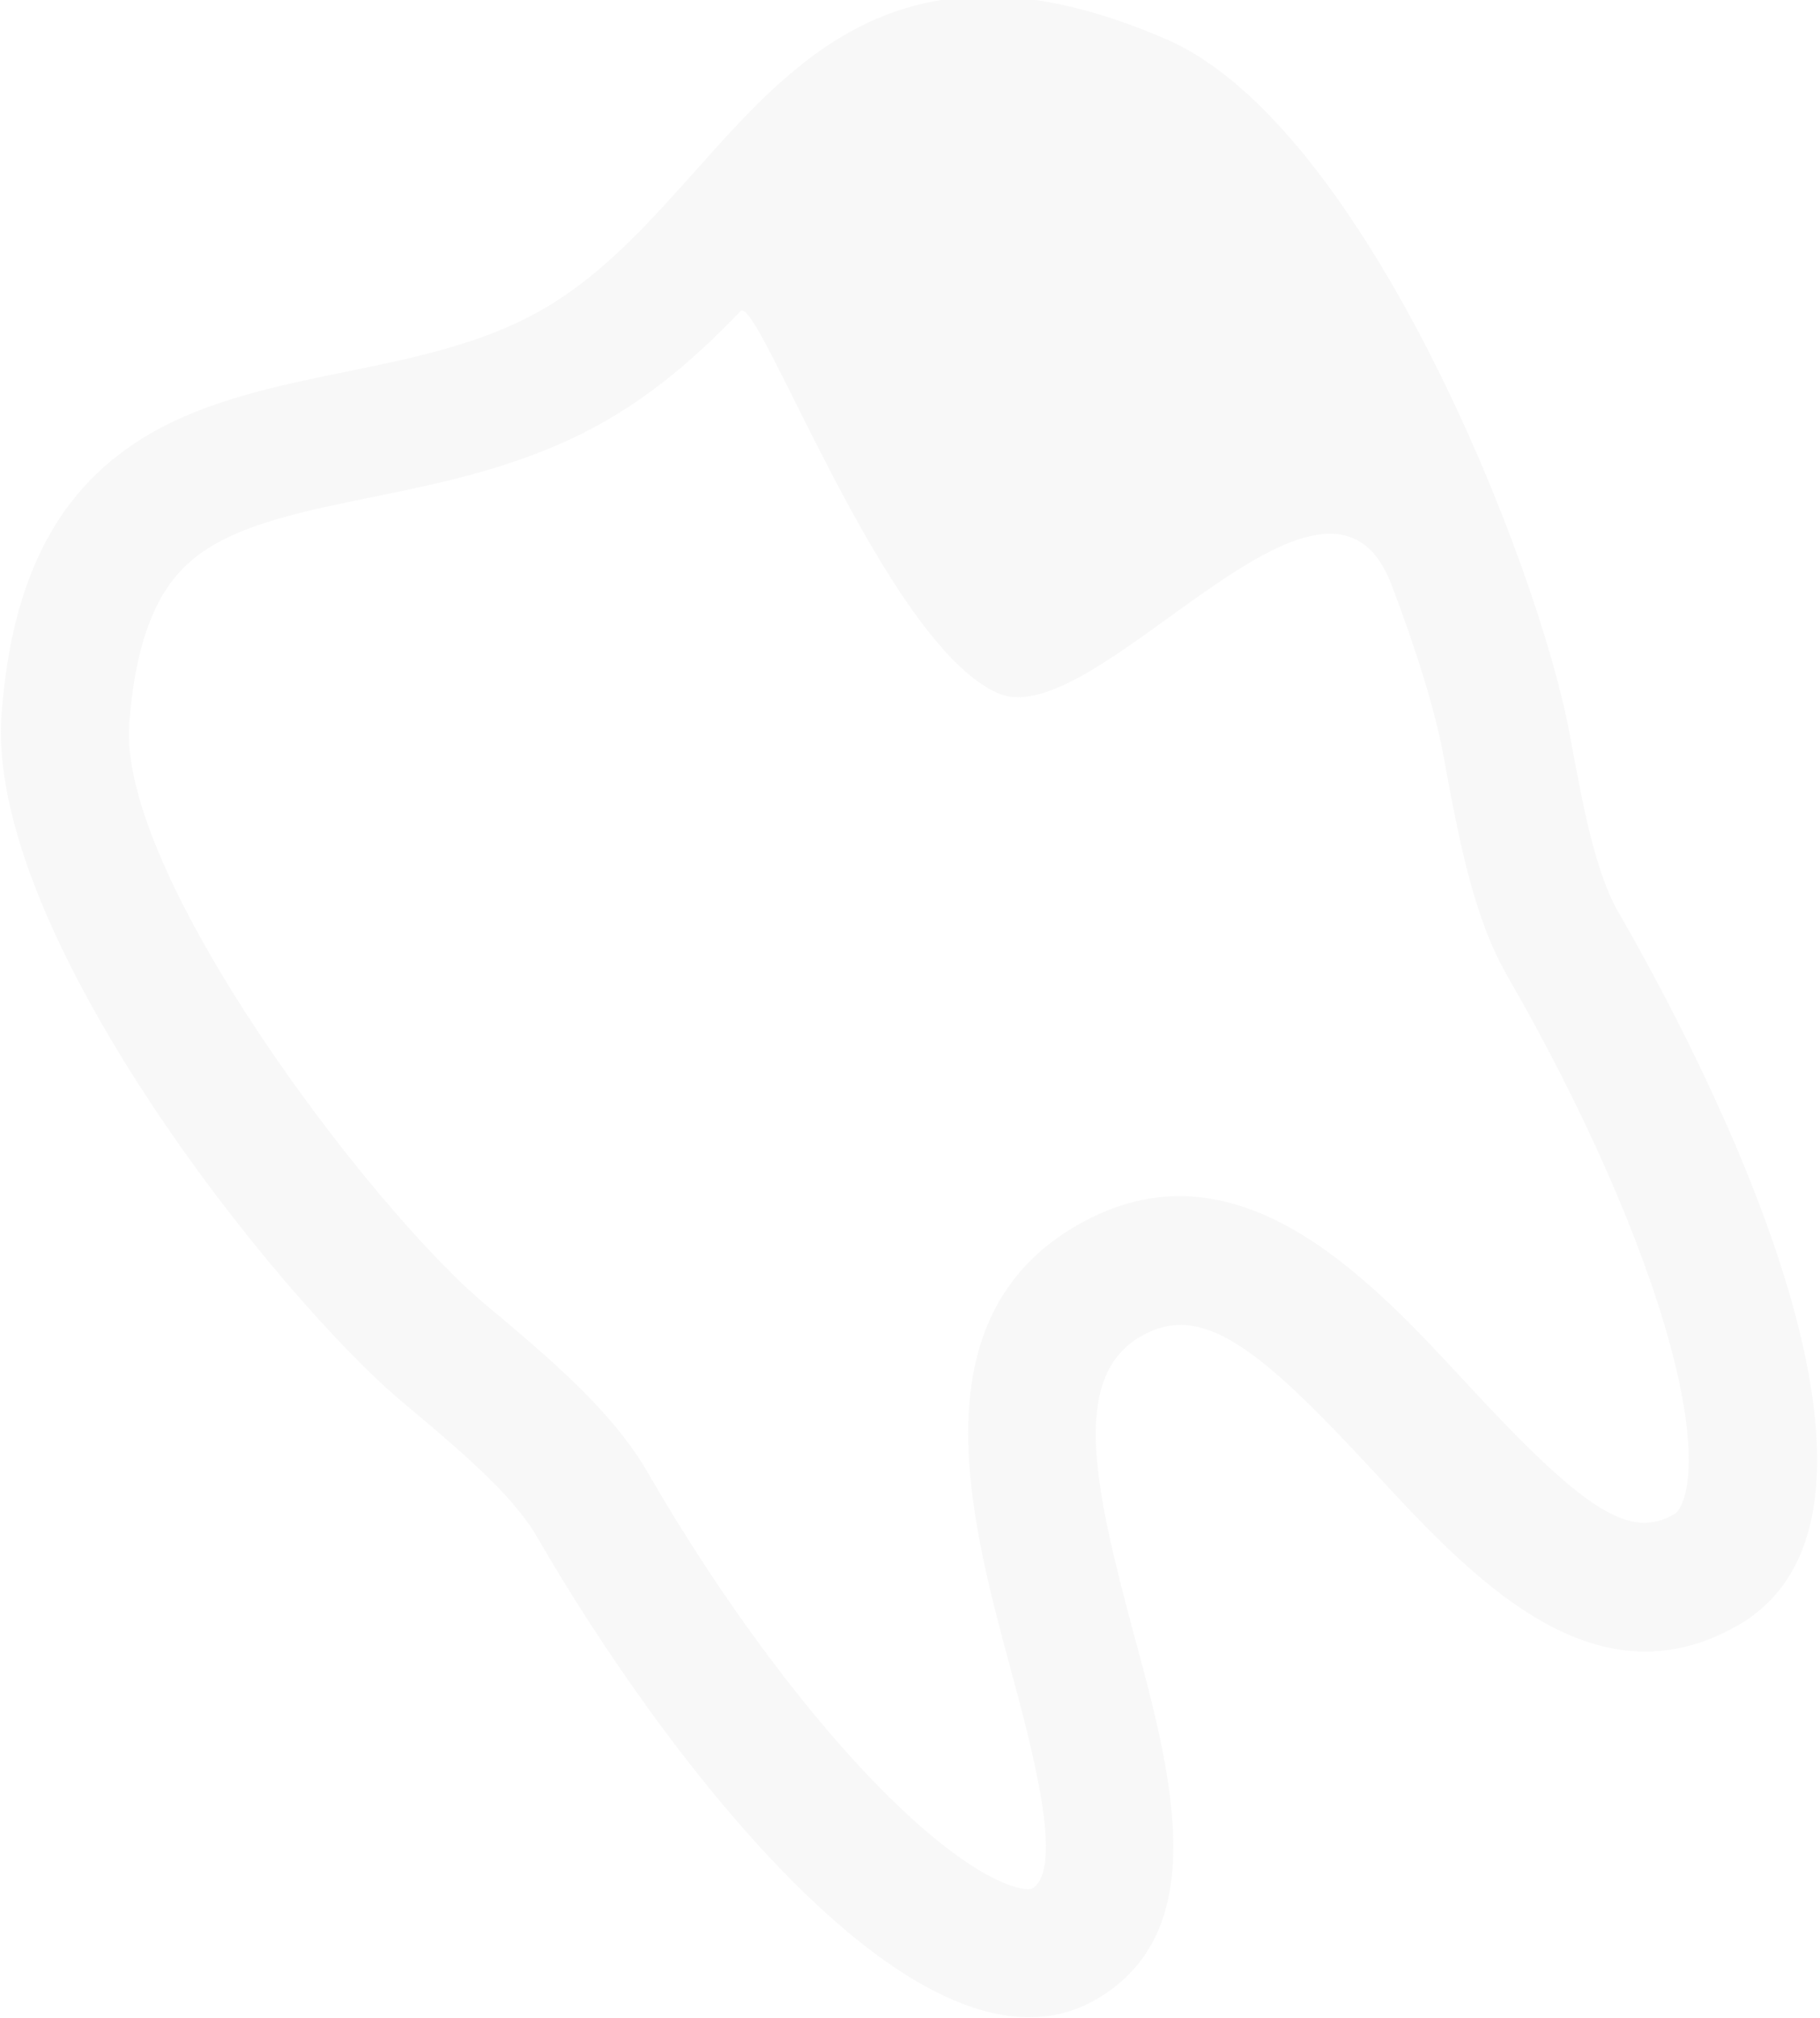<svg width="360" height="399" viewBox="0 0 360 399" xmlns="http://www.w3.org/2000/svg"><title>Veneers_Top_Bg_Img</title><path d="M230.682 7.762c-25.377-10.99-45.544-11.29-63.466-.942-11.604 6.7-20.715 16.922-29.51 26.789-9.69 10.83-18.565 20.752-30.384 27.575-11.843 6.838-25.7 9.644-39.185 12.378-13.212 2.712-26.87 5.519-38.34 12.141-18.012 10.399-27.38 27.992-29.48 55.351-3.361 42.942 54.404 115.308 79.407 136.282 11.128 9.33 21.638 18.14 26.502 26.566 24.978 43.263 76.372 111.21 110.568 91.467 23.404-13.512 14.905-44.861 7.385-72.597-7.86-29.23-12.352-50.539 1.487-58.53 11.94-6.893 23.21 2.076 45.607 26.244 19.516 21.145 43.801 47.458 72.564 30.852 40.133-23.17-8.019-113.776-23.732-140.993-4.612-7.988-7.069-21.324-9.668-35.445-6.173-33.199-40.488-120.17-79.755-137.138zm54.748 141.203c3.105 16.85 5.945 32.272 12.74 44.042 14.915 25.832 26.654 52.44 32.207 73.004 6.488 24.023 2.773 32.249.795 33.39-8.81 5.087-17.684-.522-41.37-26.186-19.174-20.688-45.432-49.021-76.802-30.91-31.753 18.333-21.078 58.044-13.246 87.17 4.339 16.005 10.897 40.19 4.376 43.955-1.012.584-9.923-.136-27.825-17.672-15.93-15.604-33.477-39.122-48.142-64.524-7.1-12.299-19.276-22.505-32.249-33.382-22.577-18.94-72.687-84.883-70.343-114.843 1.81-23.622 9.555-31.136 16.89-35.371 7.92-4.573 19.019-6.853 30.788-9.27 14.677-2.974 31.311-6.343 46.736-15.248 10.477-6.05 19.001-13.784 26.487-21.584 3.465-3.61 28.5 65.827 50.983 75.563 19.37 8.368 64.789-55.502 77.765-21.521 5.037 13.191 8.677 25.141 10.21 33.387z" fill-rule="nonzero" fill="#E7E7E7" opacity=".25"/></svg>